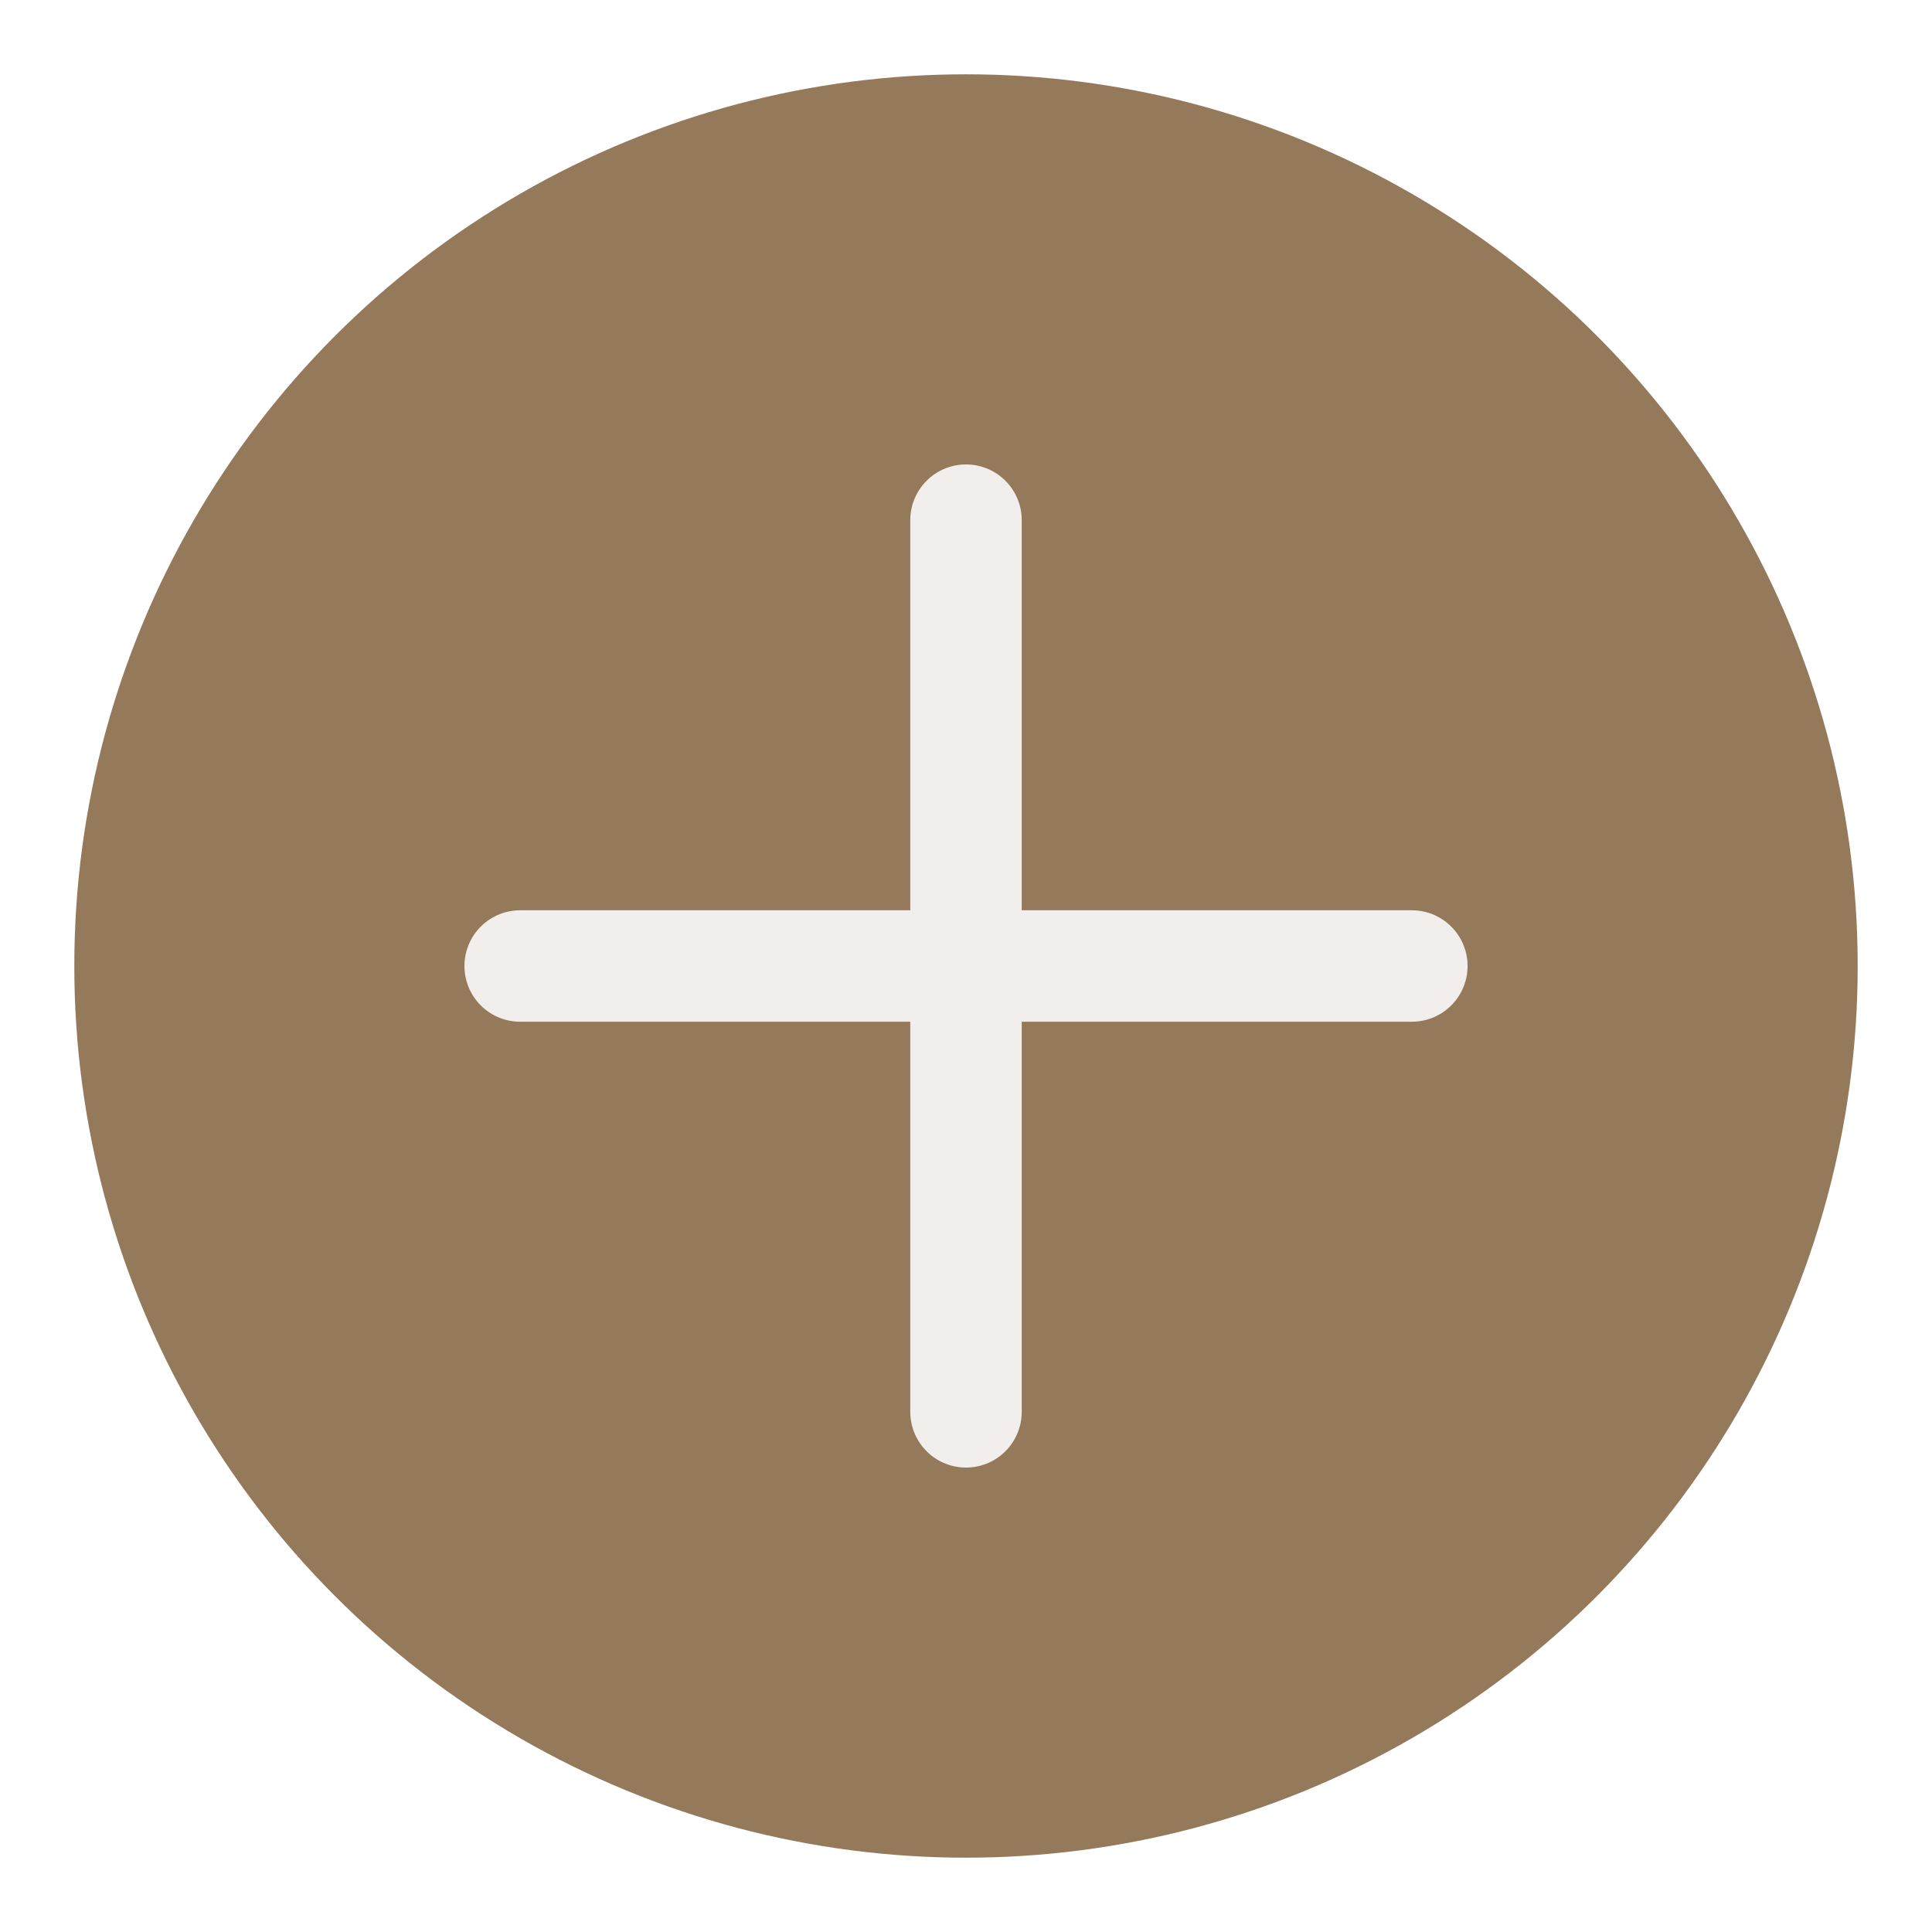 <svg width="26" height="26" viewBox="0 0 26 26" fill="none" xmlns="http://www.w3.org/2000/svg">
<g filter="url(#filter0_d_71_1822)">
<circle cx="12" cy="12" r="12" fill="#94795B"/>
<path d="M6 12H18" stroke="#F2EEEB" stroke-width="1.5" stroke-linecap="round" stroke-linejoin="round"/>
<path d="M12 18V6" stroke="#F2EEEB" stroke-width="1.5" stroke-linecap="round" stroke-linejoin="round"/>
</g>
<defs>
<filter id="filter0_d_71_1822" x="0" y="0" width="26" height="26" filterUnits="userSpaceOnUse" color-interpolation-filters="sRGB">
<feFlood flood-opacity="0" result="BackgroundImageFix"/>
<feColorMatrix in="SourceAlpha" type="matrix" values="0 0 0 0 0 0 0 0 0 0 0 0 0 0 0 0 0 0 127 0" result="hardAlpha"/>
<feOffset dx="1" dy="1"/>
<feGaussianBlur stdDeviation="0.5"/>
<feComposite in2="hardAlpha" operator="out"/>
<feColorMatrix type="matrix" values="0 0 0 0 0 0 0 0 0 0 0 0 0 0 0 0 0 0 0.25 0"/>
<feBlend mode="normal" in2="BackgroundImageFix" result="effect1_dropShadow_71_1822"/>
<feBlend mode="normal" in="SourceGraphic" in2="effect1_dropShadow_71_1822" result="shape"/>
</filter>
</defs>
</svg>
